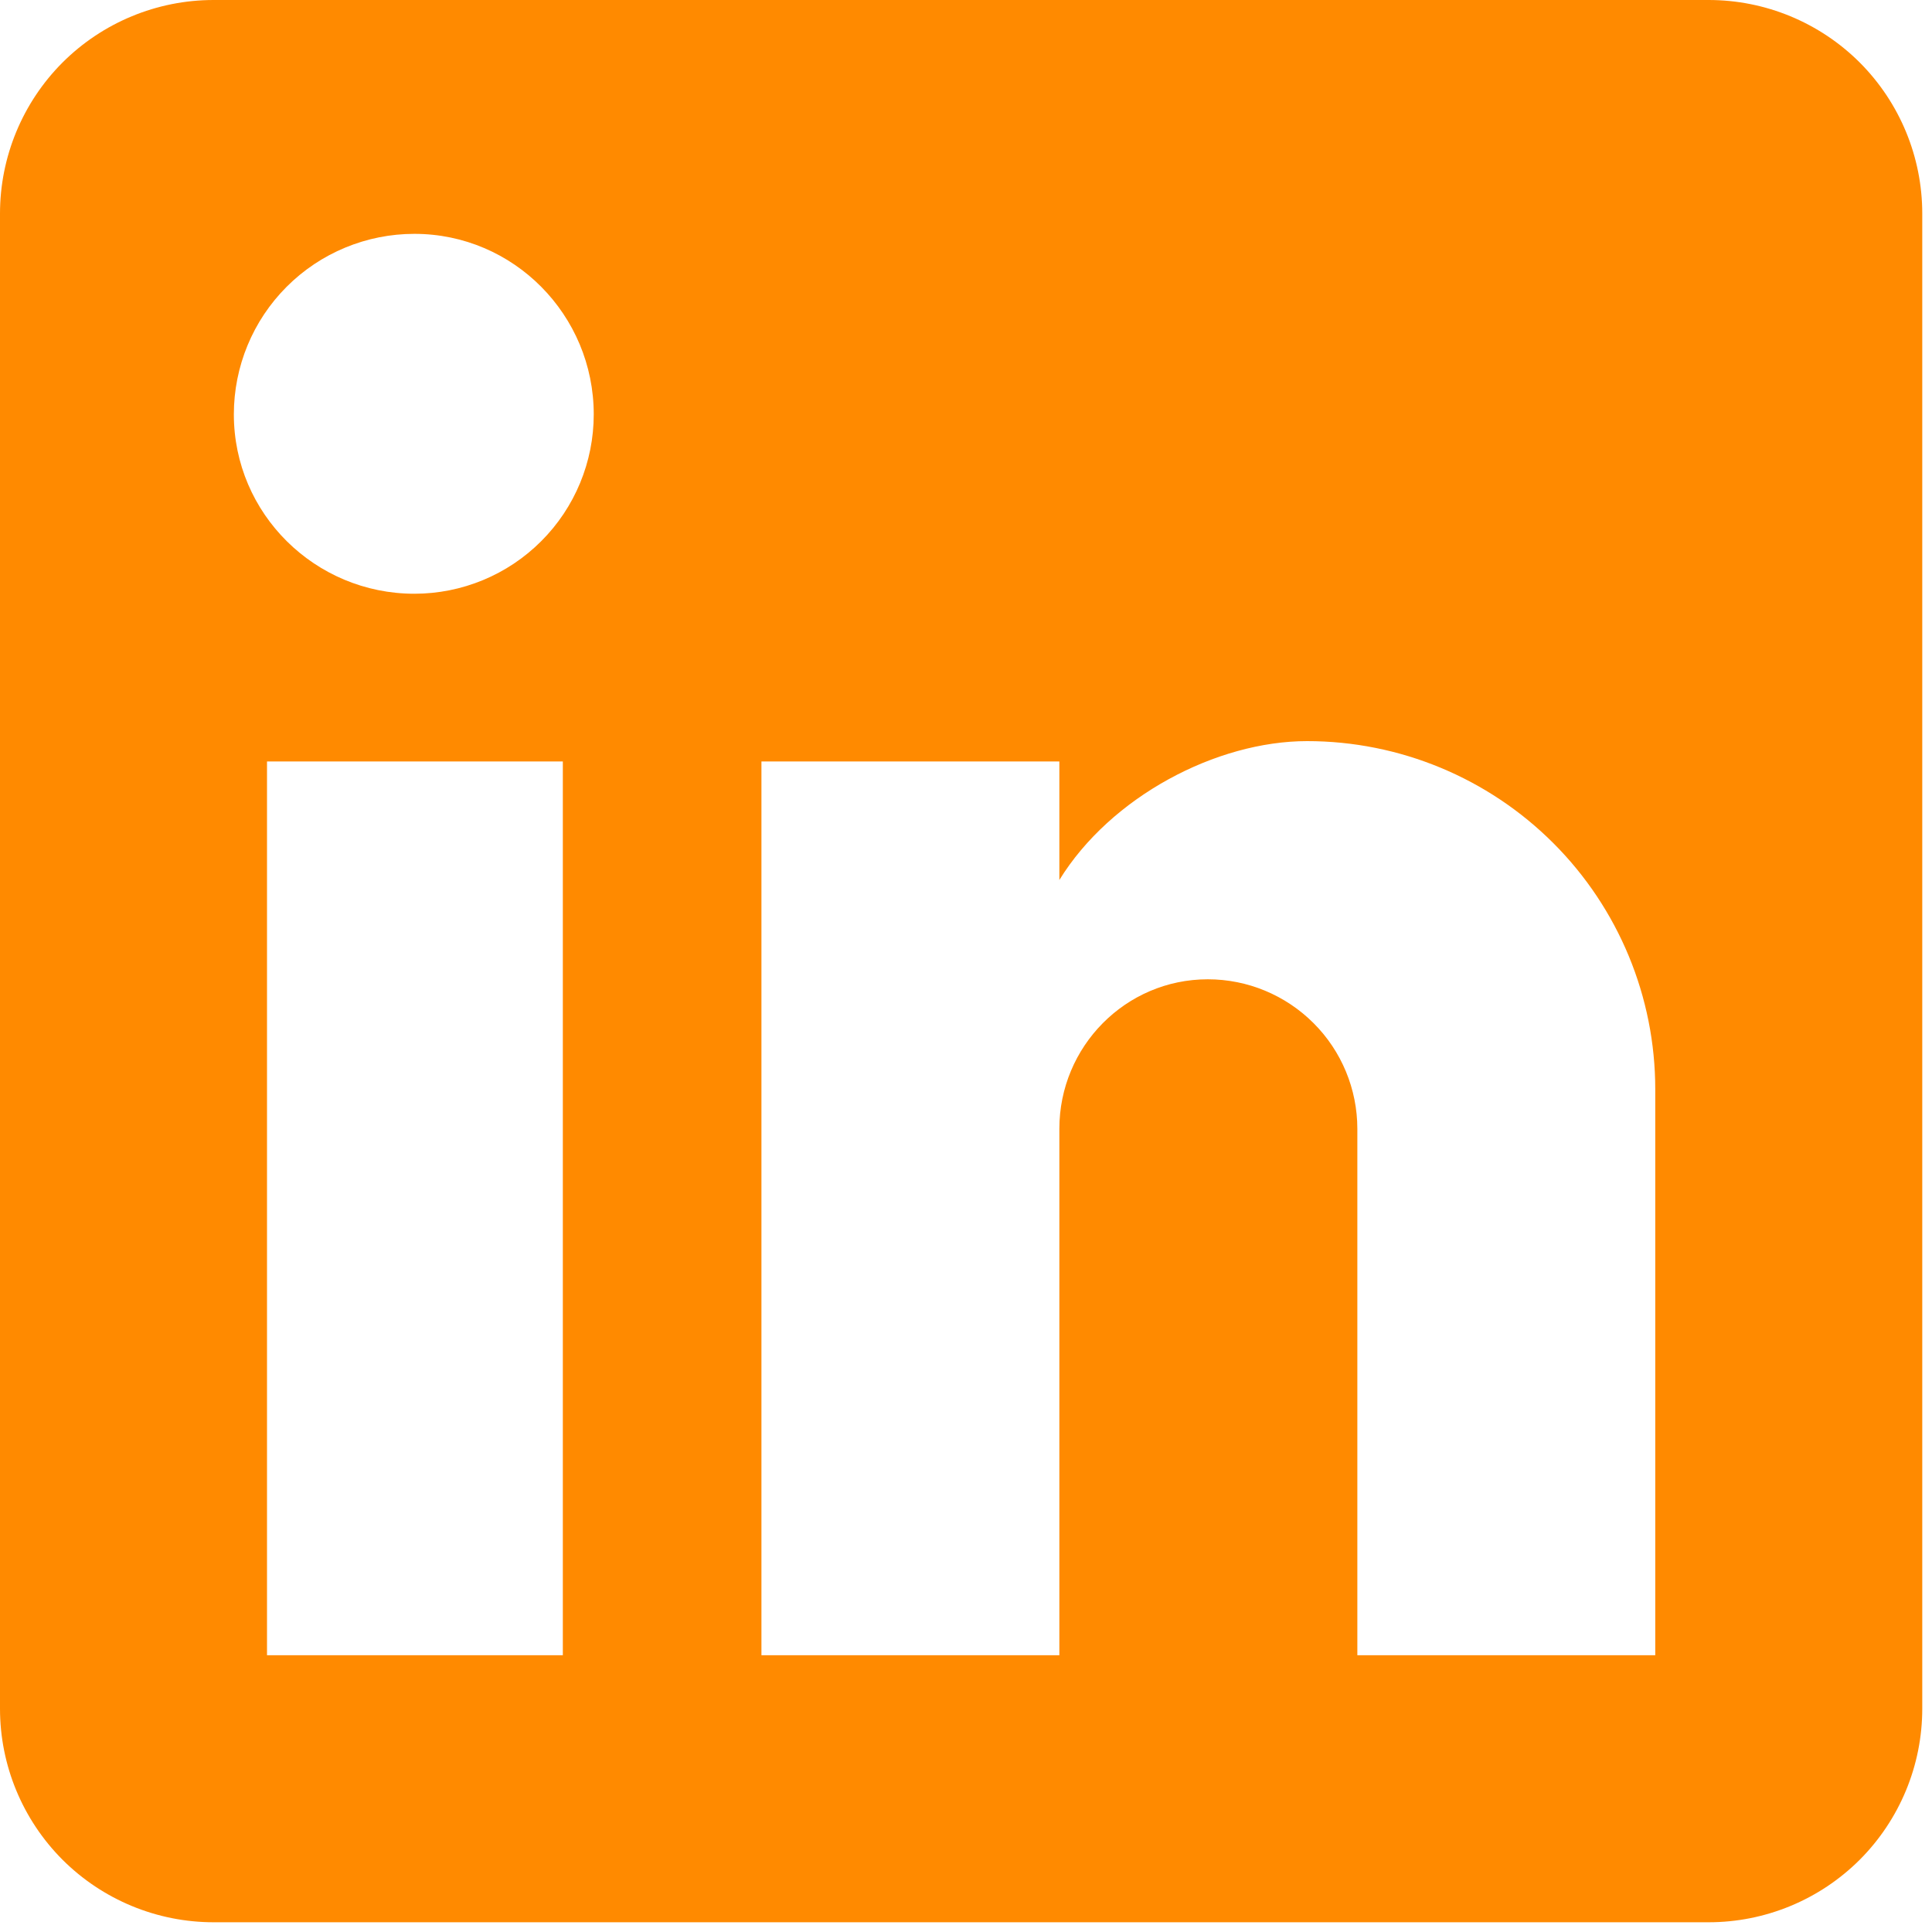 <svg width="25" height="25" viewBox="0 0 25 25" fill="none" xmlns="http://www.w3.org/2000/svg">
<path d="M22.11 0C22.843 0 23.546 0.291 24.065 0.809C24.583 1.328 24.874 2.031 24.874 2.764V22.11C24.874 22.843 24.583 23.546 24.065 24.065C23.546 24.583 22.843 24.874 22.11 24.874H2.764C2.031 24.874 1.328 24.583 0.809 24.065C0.291 23.546 0 22.843 0 22.11V2.764C0 2.031 0.291 1.328 0.809 0.809C1.328 0.291 2.031 0 2.764 0H22.11ZM21.419 21.419V14.095C21.419 12.9 20.945 11.755 20.1 10.91C19.255 10.065 18.109 9.59 16.914 9.59C15.74 9.59 14.372 10.309 13.708 11.387V9.853H9.853V21.419H13.708V14.607C13.708 13.543 14.565 12.672 15.629 12.672C16.142 12.672 16.634 12.876 16.997 13.239C17.36 13.601 17.564 14.094 17.564 14.607V21.419H21.419ZM5.362 7.683C5.977 7.683 6.568 7.439 7.003 7.003C7.439 6.568 7.683 5.977 7.683 5.362C7.683 4.077 6.647 3.026 5.362 3.026C4.742 3.026 4.148 3.272 3.71 3.71C3.272 4.148 3.026 4.742 3.026 5.362C3.026 6.647 4.077 7.683 5.362 7.683ZM7.283 21.419V9.853H3.455V21.419H7.283Z" fill="#FF8A00"/>
</svg>
